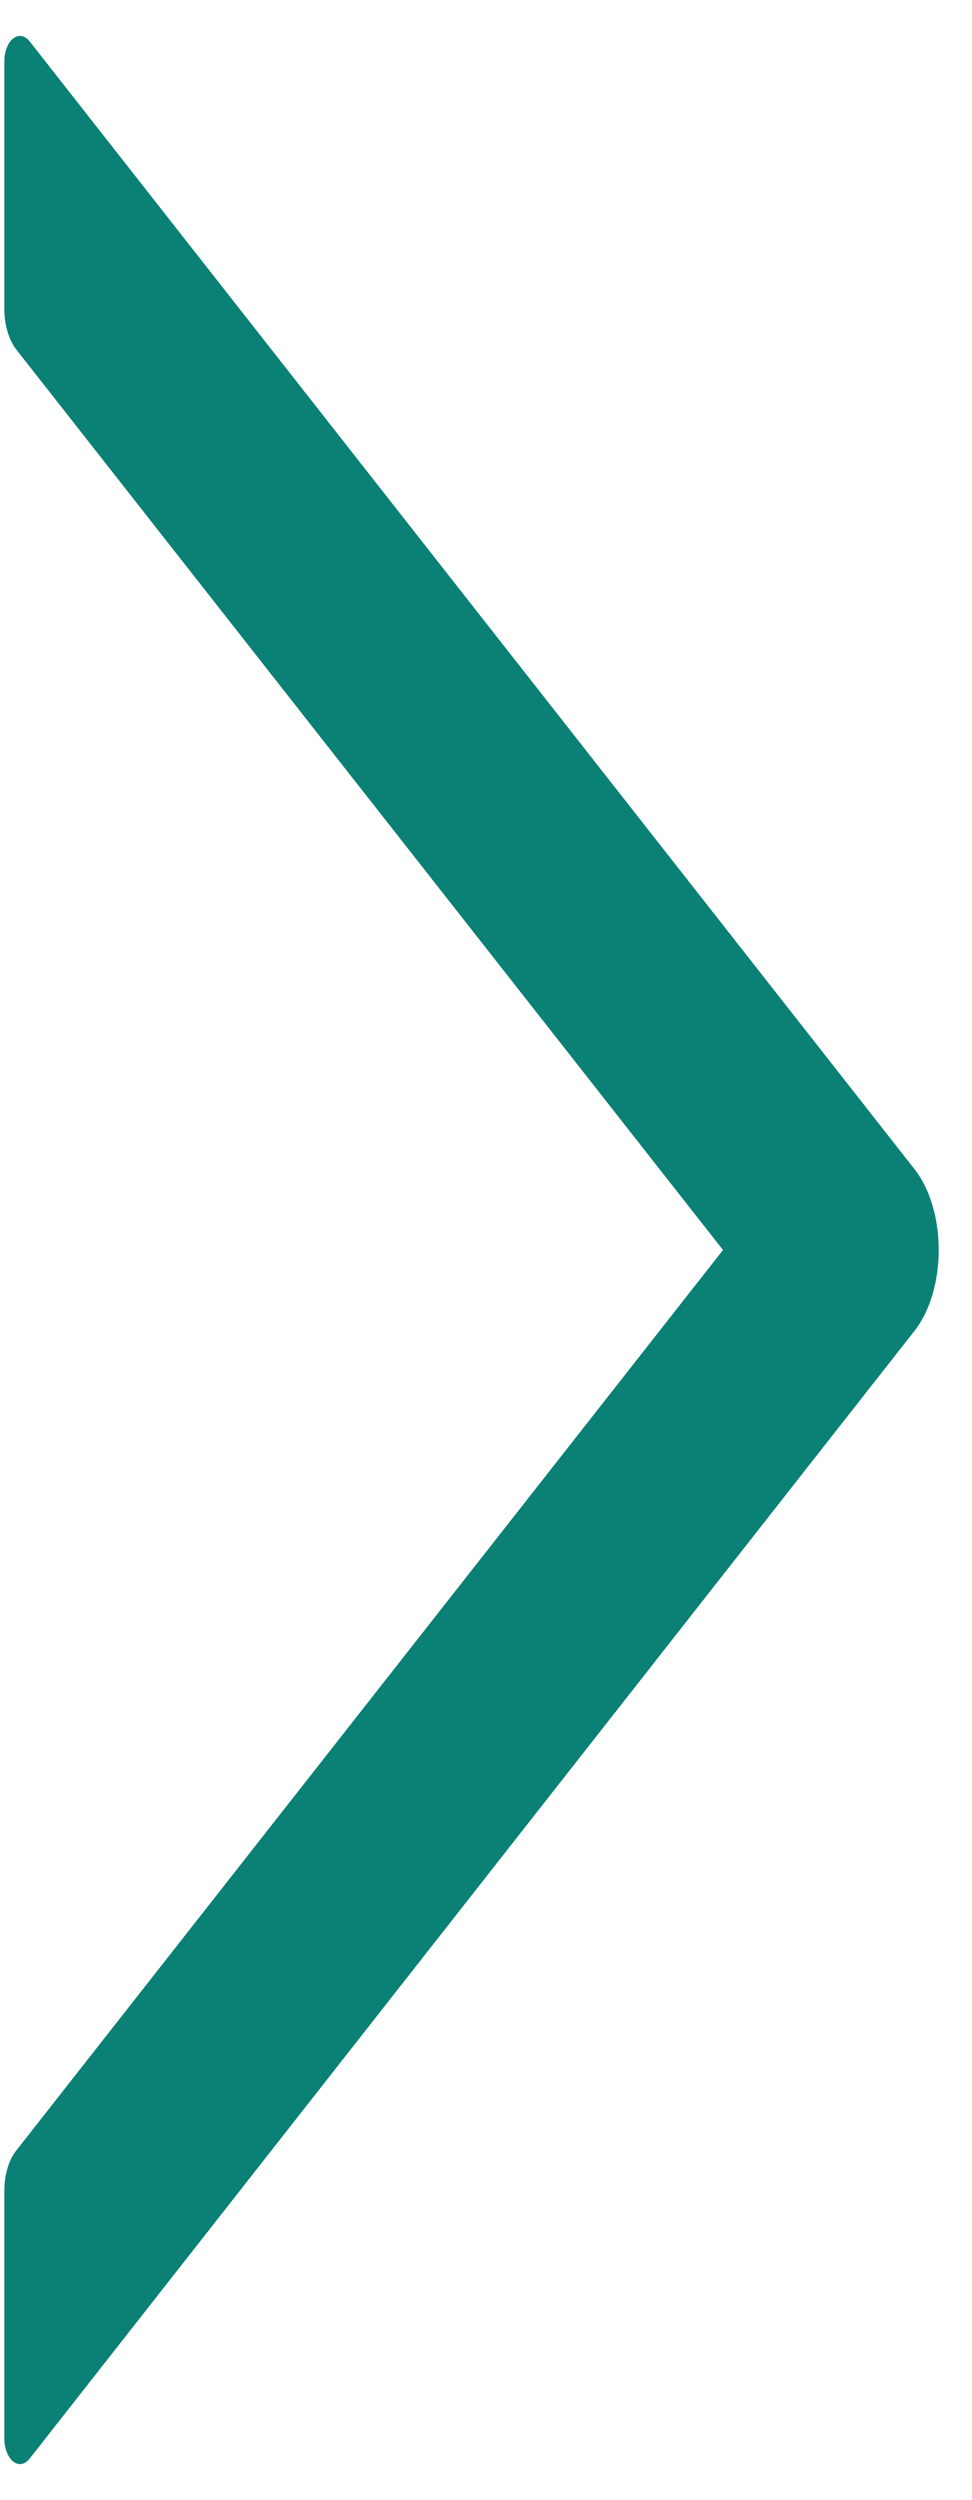<svg width="21" height="54" viewBox="0 0 21 54" fill="none" xmlns="http://www.w3.org/2000/svg">
<path d="M19.76 25.258L0.641 0.894C0.591 0.83 0.531 0.79 0.468 0.779C0.404 0.768 0.341 0.786 0.283 0.832C0.226 0.877 0.178 0.948 0.145 1.036C0.111 1.124 0.093 1.226 0.094 1.33V6.679C0.094 7.018 0.191 7.343 0.352 7.551L15.62 27.002L0.352 46.453C0.187 46.66 0.094 46.986 0.094 47.325V52.673C0.094 53.137 0.42 53.393 0.641 53.109L19.76 28.745C19.922 28.539 20.054 28.274 20.144 27.972C20.234 27.67 20.281 27.338 20.281 27.002C20.281 26.665 20.234 26.334 20.144 26.031C20.054 25.729 19.922 25.465 19.76 25.258Z" fill="#0B8175"/>
</svg>
